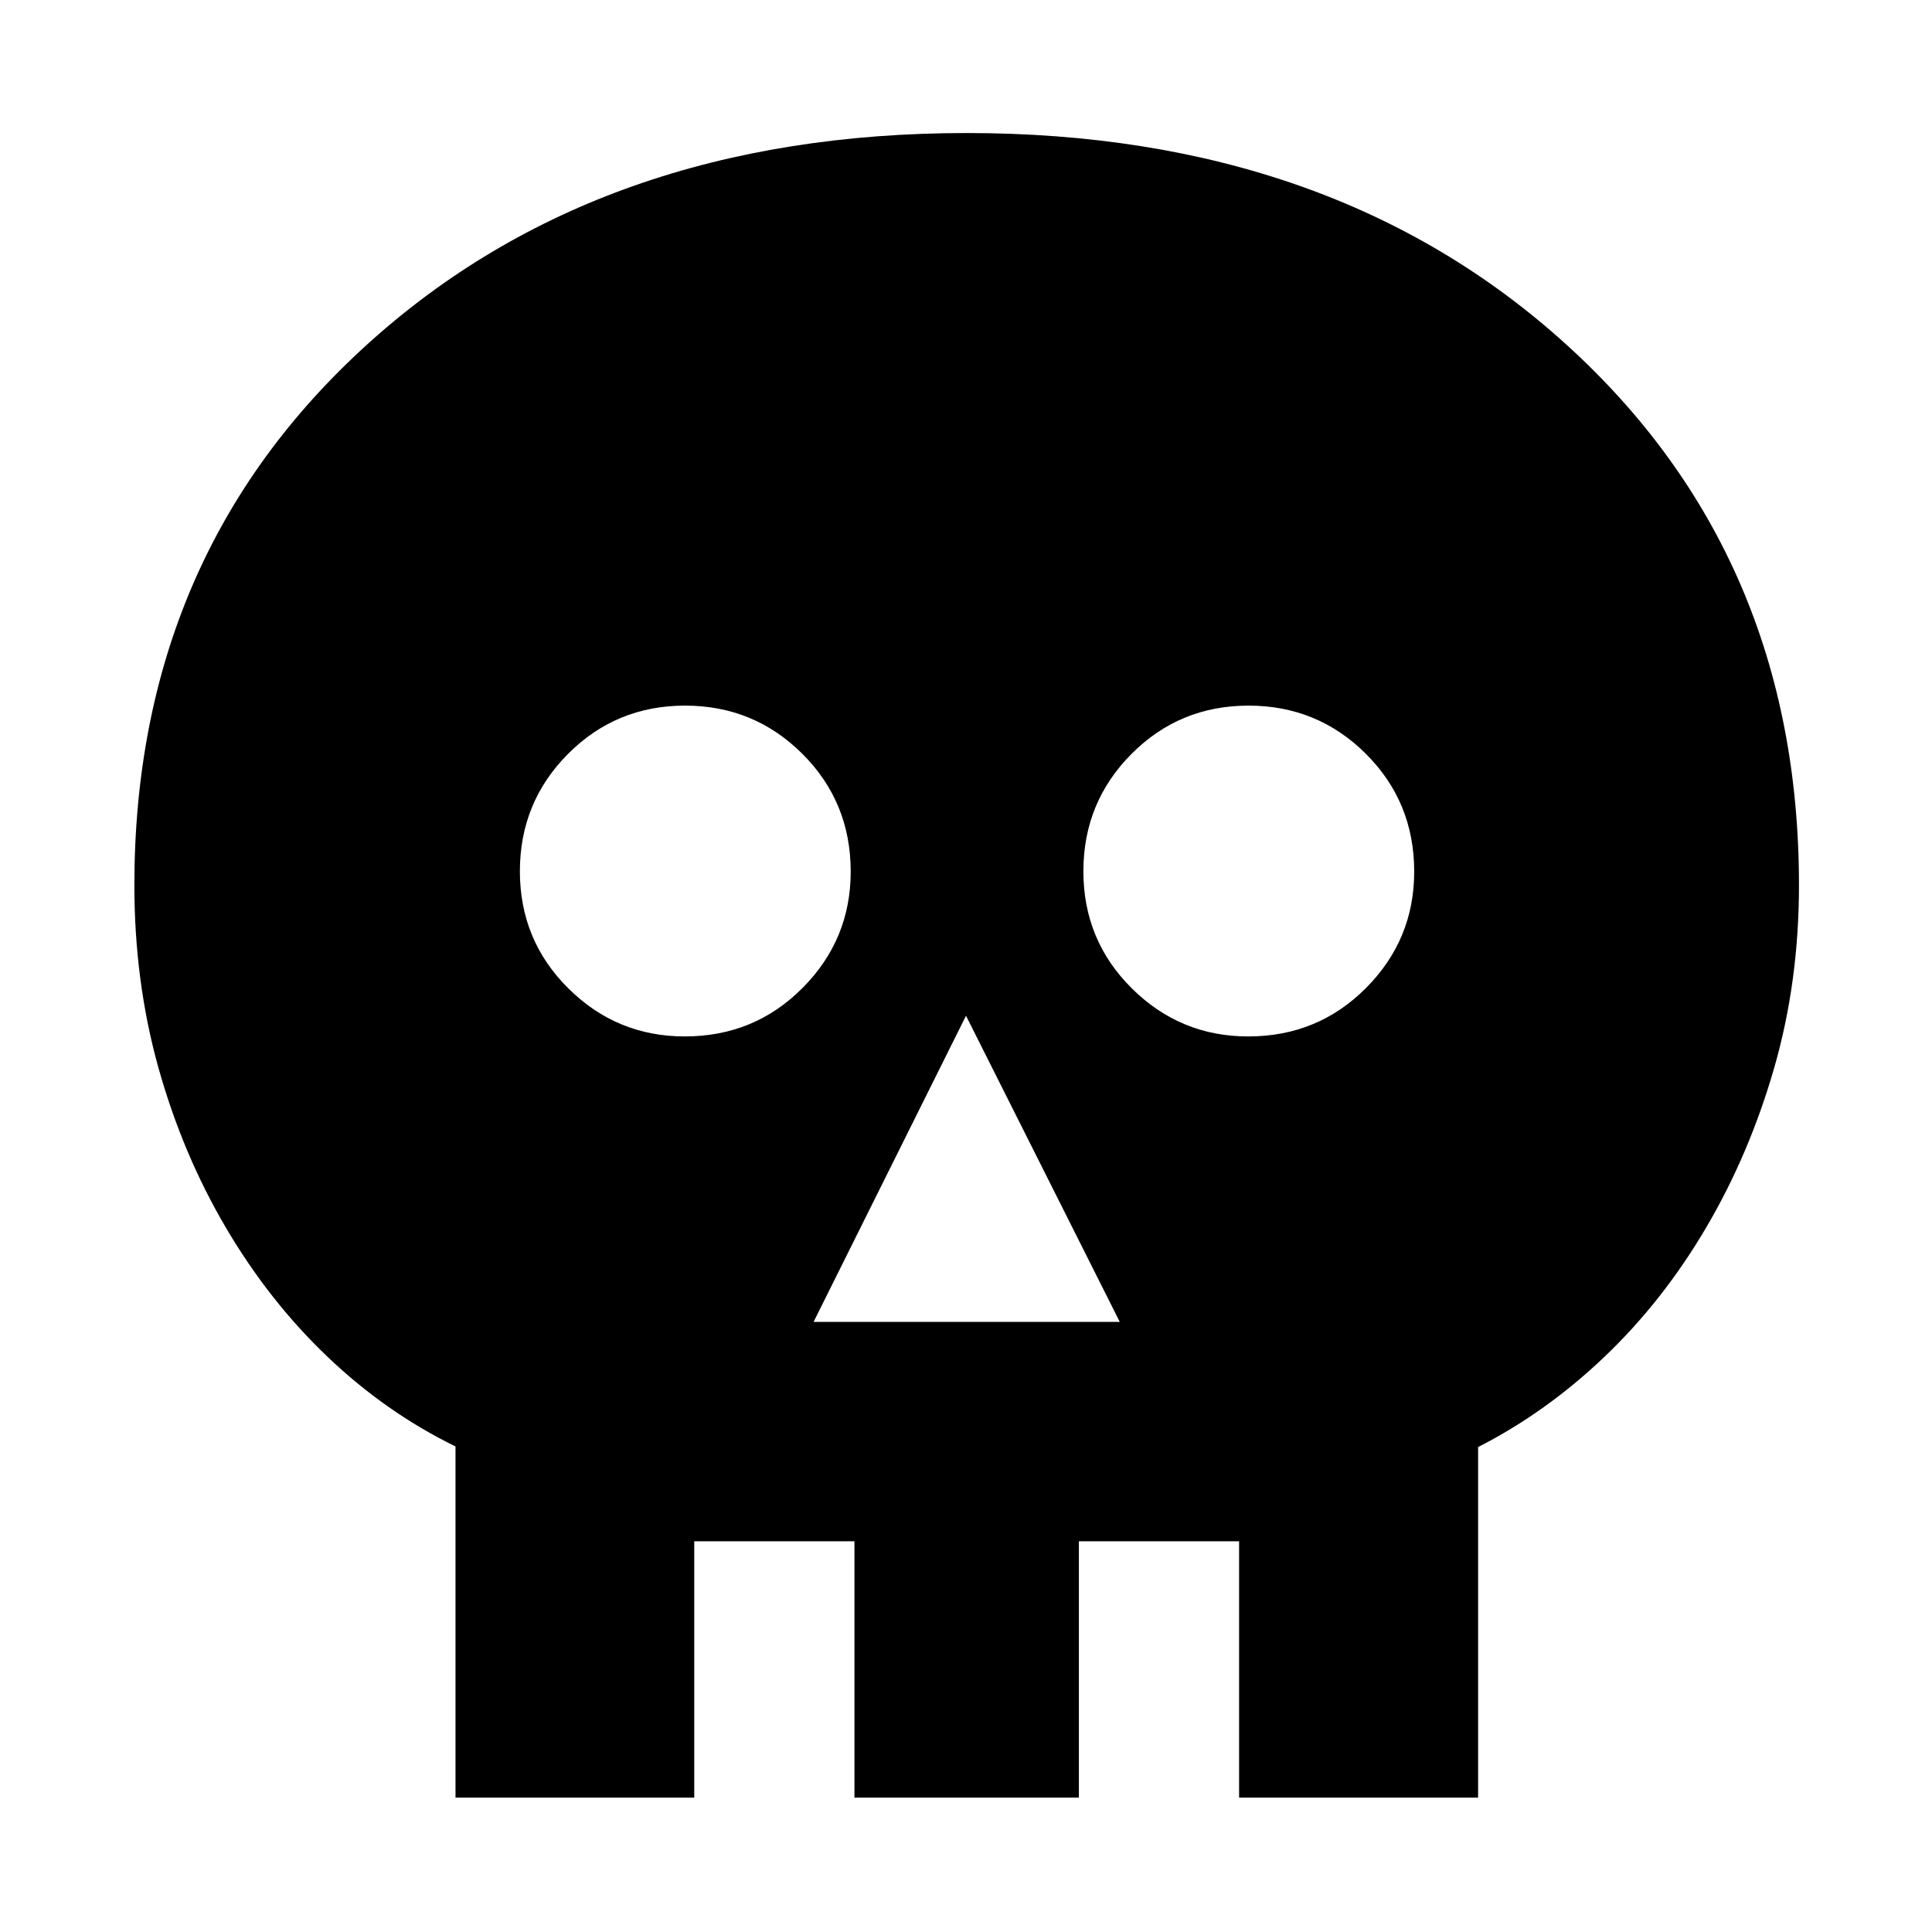 <svg xmlns="http://www.w3.org/2000/svg" height="40" viewBox="0 -960 960 960" width="40"><path d="M404.26-303.15h152.15L480-455.29l-75.74 152.14ZM340.24-445q34.56 0 58.51-24.06 23.96-24.06 23.96-57.85 0-34.56-24.02-58.51-24.01-23.96-58.29-23.96t-58.18 24.02q-23.89 24.01-23.89 58.3 0 34.28 24.06 58.17Q306.46-445 340.24-445Zm280 0q34.56 0 58.51-24.06 23.96-24.06 23.96-57.85 0-34.56-24.01-58.51-24.02-23.96-58.3-23.96t-58.18 24.02q-23.89 24.01-23.89 58.3 0 34.28 24.06 58.17Q586.46-445 620.24-445ZM226.34-66.77v-174.5q-34.59-16.9-63.61-44.56-29.02-27.66-50.5-64.18-21.48-36.51-33.47-79.31-11.99-42.8-11.99-90.85 0-163.86 115.8-268.79Q298.38-893.9 480.36-893.9q181.98 0 297.76 104.94Q893.9-684.03 893.9-520.17q0 48.05-12.33 90.85-12.32 42.8-33.8 79.31-21.48 36.52-50.5 64.18-29.02 27.66-62.81 44.86v174.2H615.7v-127.39h-79.61v127.39H424.57v-127.39h-79.6v127.39H226.34Z"/></svg>